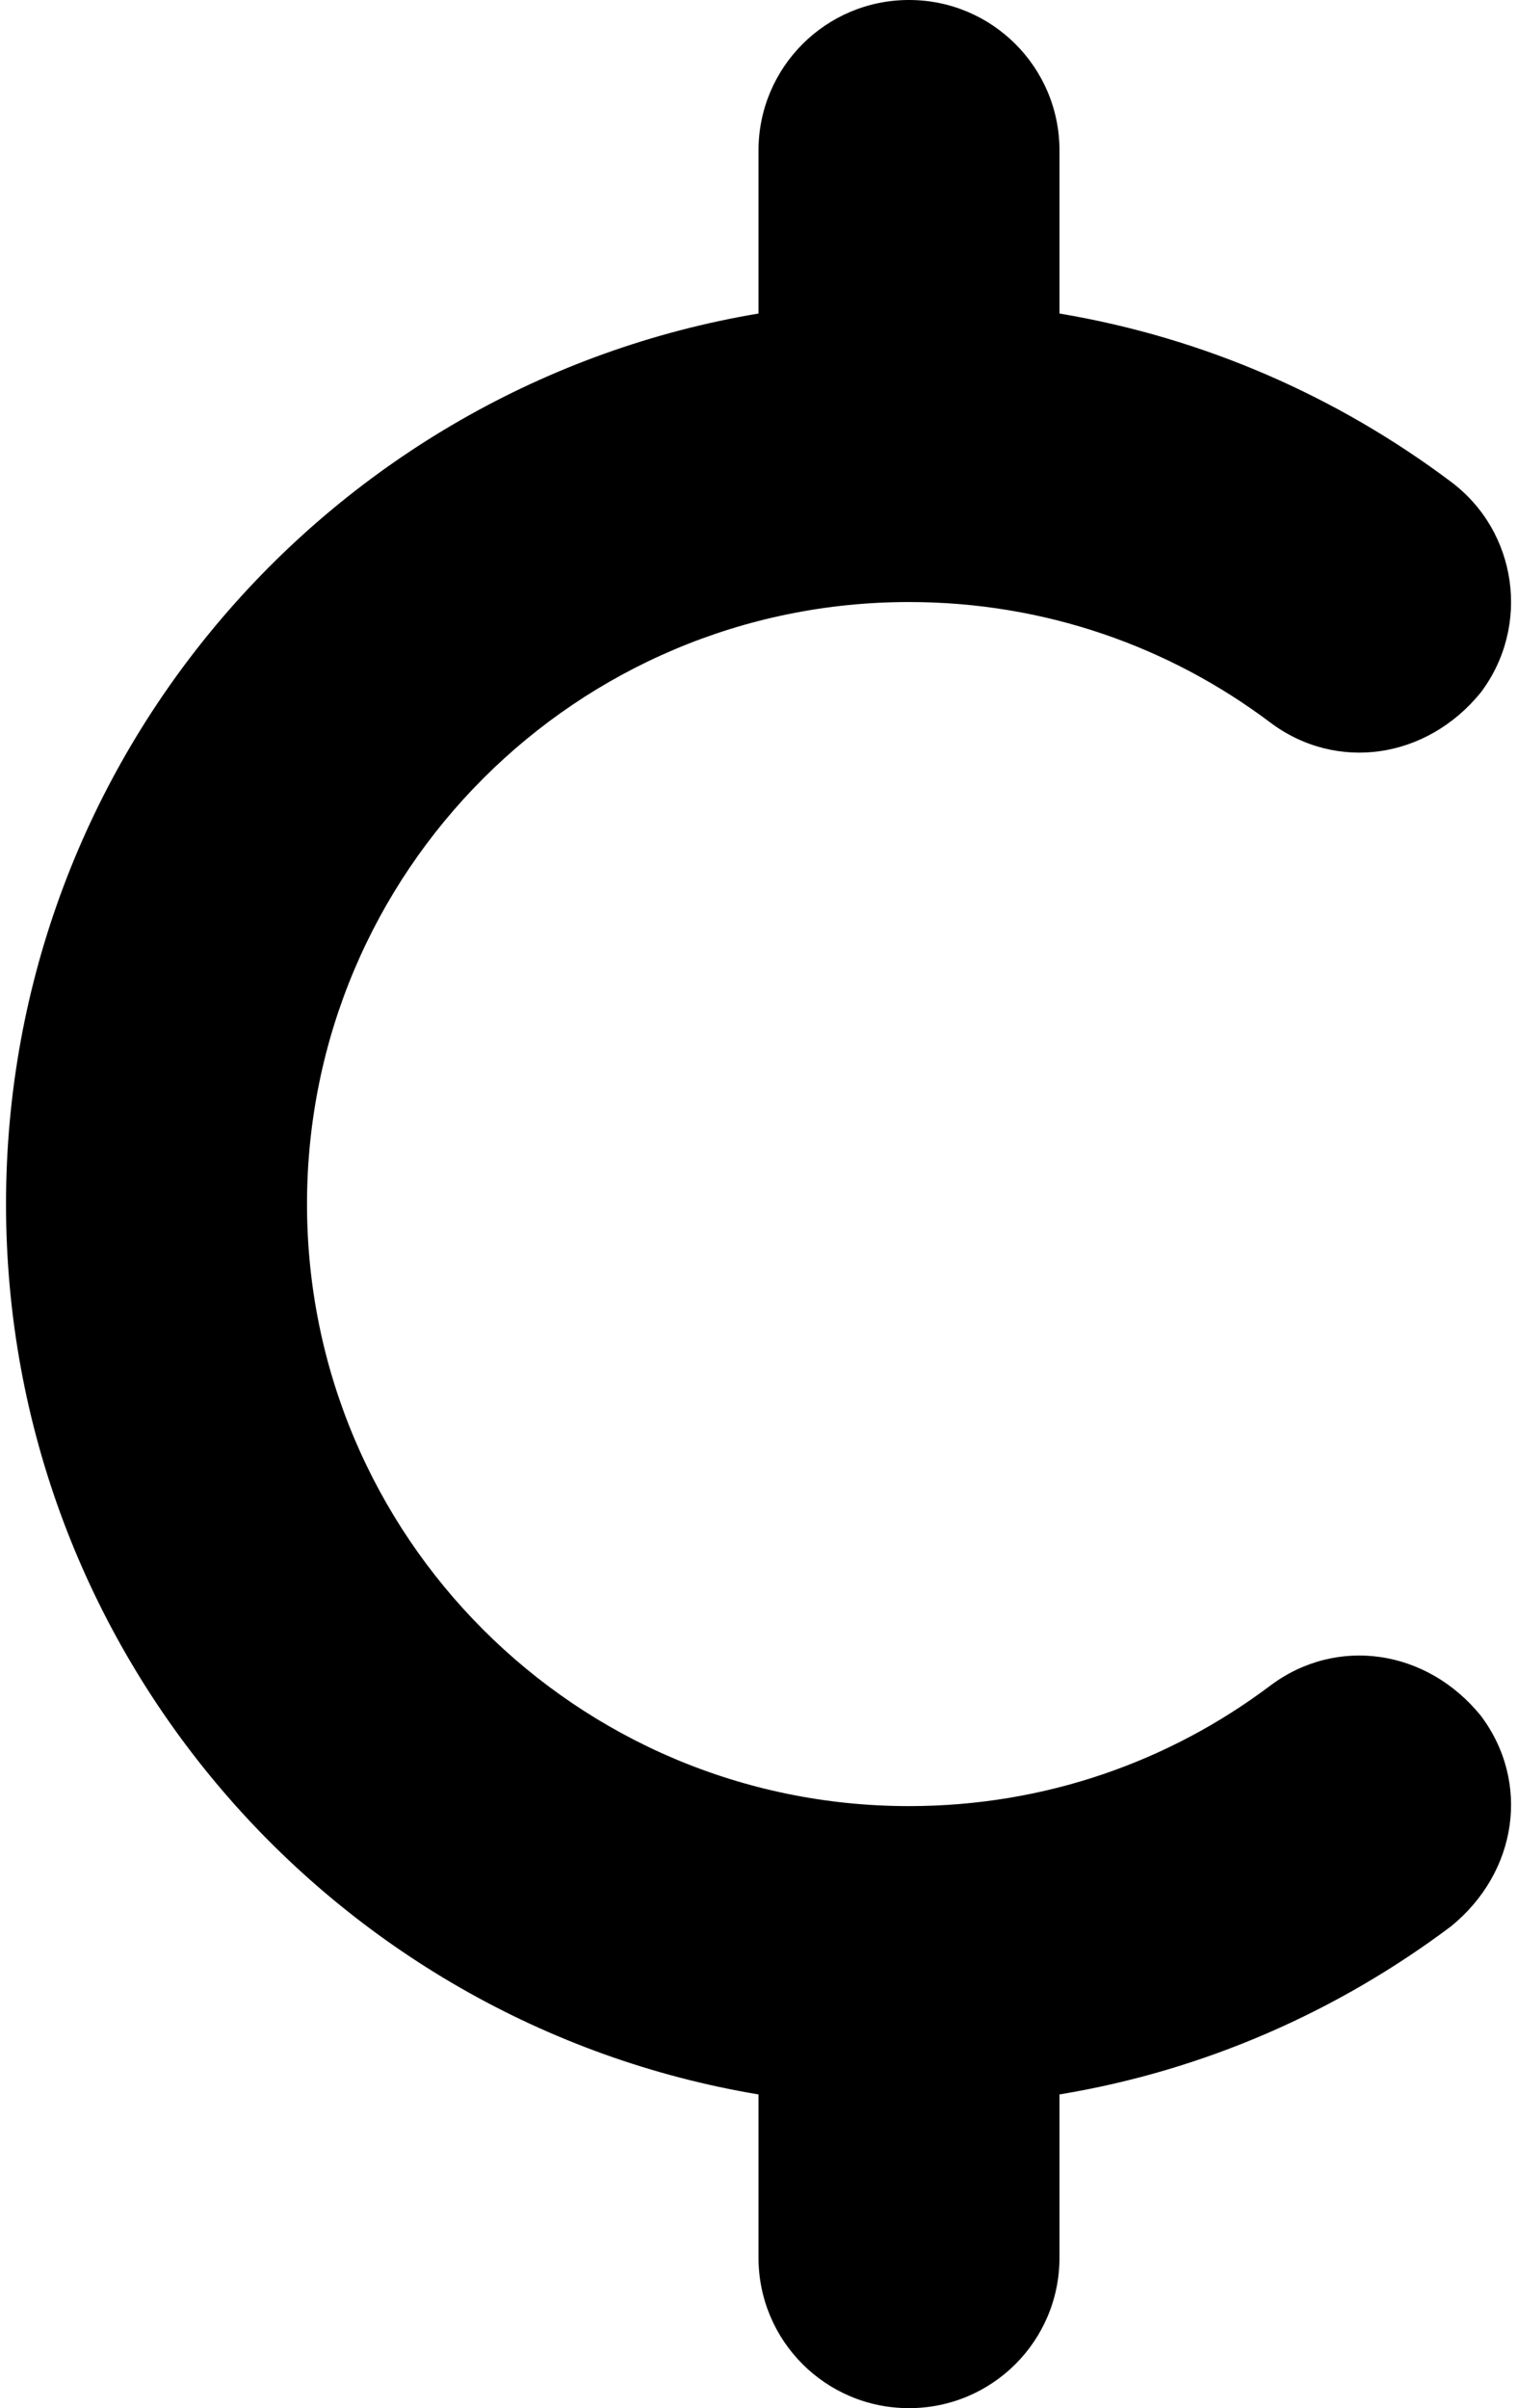 <svg xmlns="http://www.w3.org/2000/svg" xmlns:xlink="http://www.w3.org/1999/xlink" aria-hidden="true" role="img" class="iconify iconify--fa6-solid" width="0.63em" height="1em" preserveAspectRatio="xMidYMid meet" viewBox="0 0 320 512" data-icon="fa6-solid:cent-sign"><path fill="currentColor" d="M192 0c17.7 0 32 14.33 32 32v34.66c30.9 5.18 59.2 17.73 83.2 35.74c14.2 10.6 17 30.7 6.4 44.8c-11.5 14.2-30.7 17-44.8 6.4c-21.4-16.1-47.9-25.6-76.8-25.6c-70.7 0-128 57.3-128 128s57.3 128 128 128c28.9 0 55.4-9.5 76.8-25.6c14.1-10.6 33.3-7.8 44.8 6.4c10.6 14.1 7.8 33.3-6.4 44.8c-24 18-52.3 30.6-83.2 35.7V480c0 17.7-14.3 32-32 32s-32-14.3-32-32v-34.7C69.19 430.1 0 351.1 0 256C0 160.9 69.19 81.89 160 66.66V32c0-17.67 14.3-32 32-32z"></path></svg>